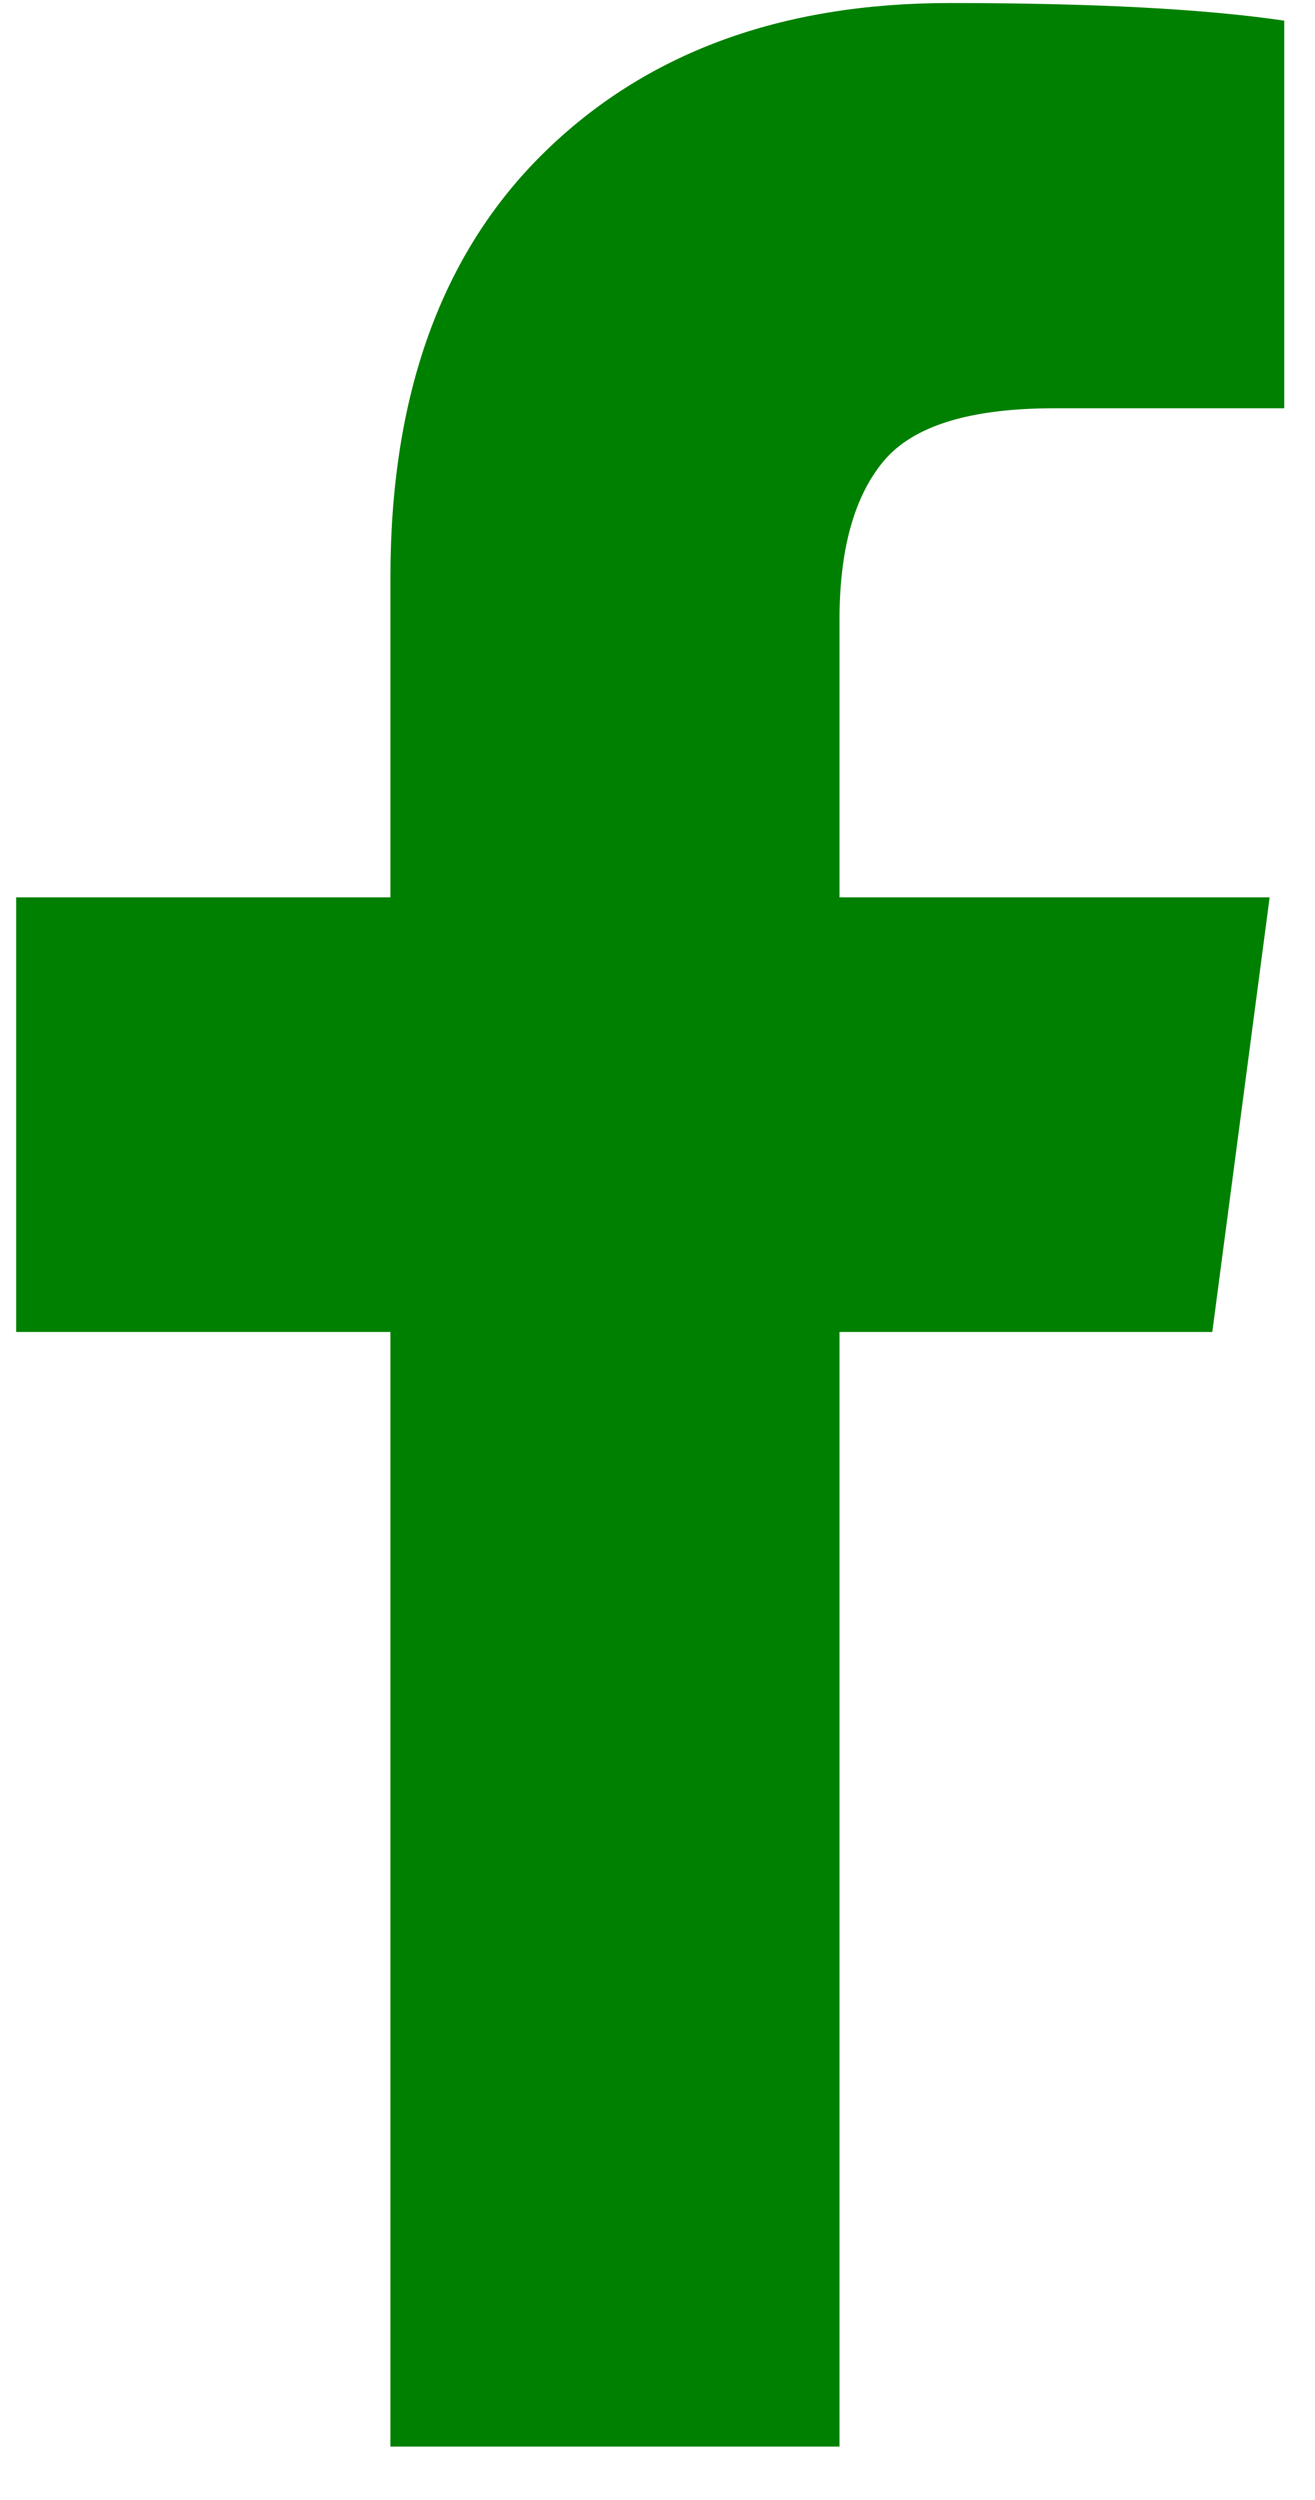 <?xml version="1.0" encoding="UTF-8" standalone="no"?>
<svg width="10px" height="19px" viewBox="0 0 10 19" version="1.1" xmlns="http://www.w3.org/2000/svg" xmlns:xlink="http://www.w3.org/1999/xlink" xmlns:sketch="http://www.bohemiancoding.com/sketch/ns">
    <!-- Generator: Sketch 3.3.3 (12072) - http://www.bohemiancoding.com/sketch -->
    <title>facebook</title>
    <desc>Created with Sketch.</desc>
    <defs></defs>
    <g id="Page-1" stroke="none" stroke-width="1" fill="green" fill-rule="evenodd" sketch:type="MSPage">
        <path d="M9.766,0.157 L9.766,3.103 L8.014,3.103 C7.374,3.103 6.943,3.237 6.719,3.505 C6.496,3.773 6.384,4.175 6.384,4.71 L6.384,6.82 L9.655,6.82 L9.219,10.123 L6.384,10.123 L6.384,18.594 L2.969,18.594 L2.969,10.123 L0.123,10.123 L0.123,6.82 L2.969,6.82 L2.969,4.387 C2.969,3.003 3.356,1.93 4.13,1.167 C4.904,0.404 5.934,0.023 7.222,0.023 C8.315,0.023 9.163,0.068 9.766,0.157 L9.766,0.157 Z" id="facebook" fill="green" sketch:type="MSShapeGroup"></path>
    </g>
</svg>
